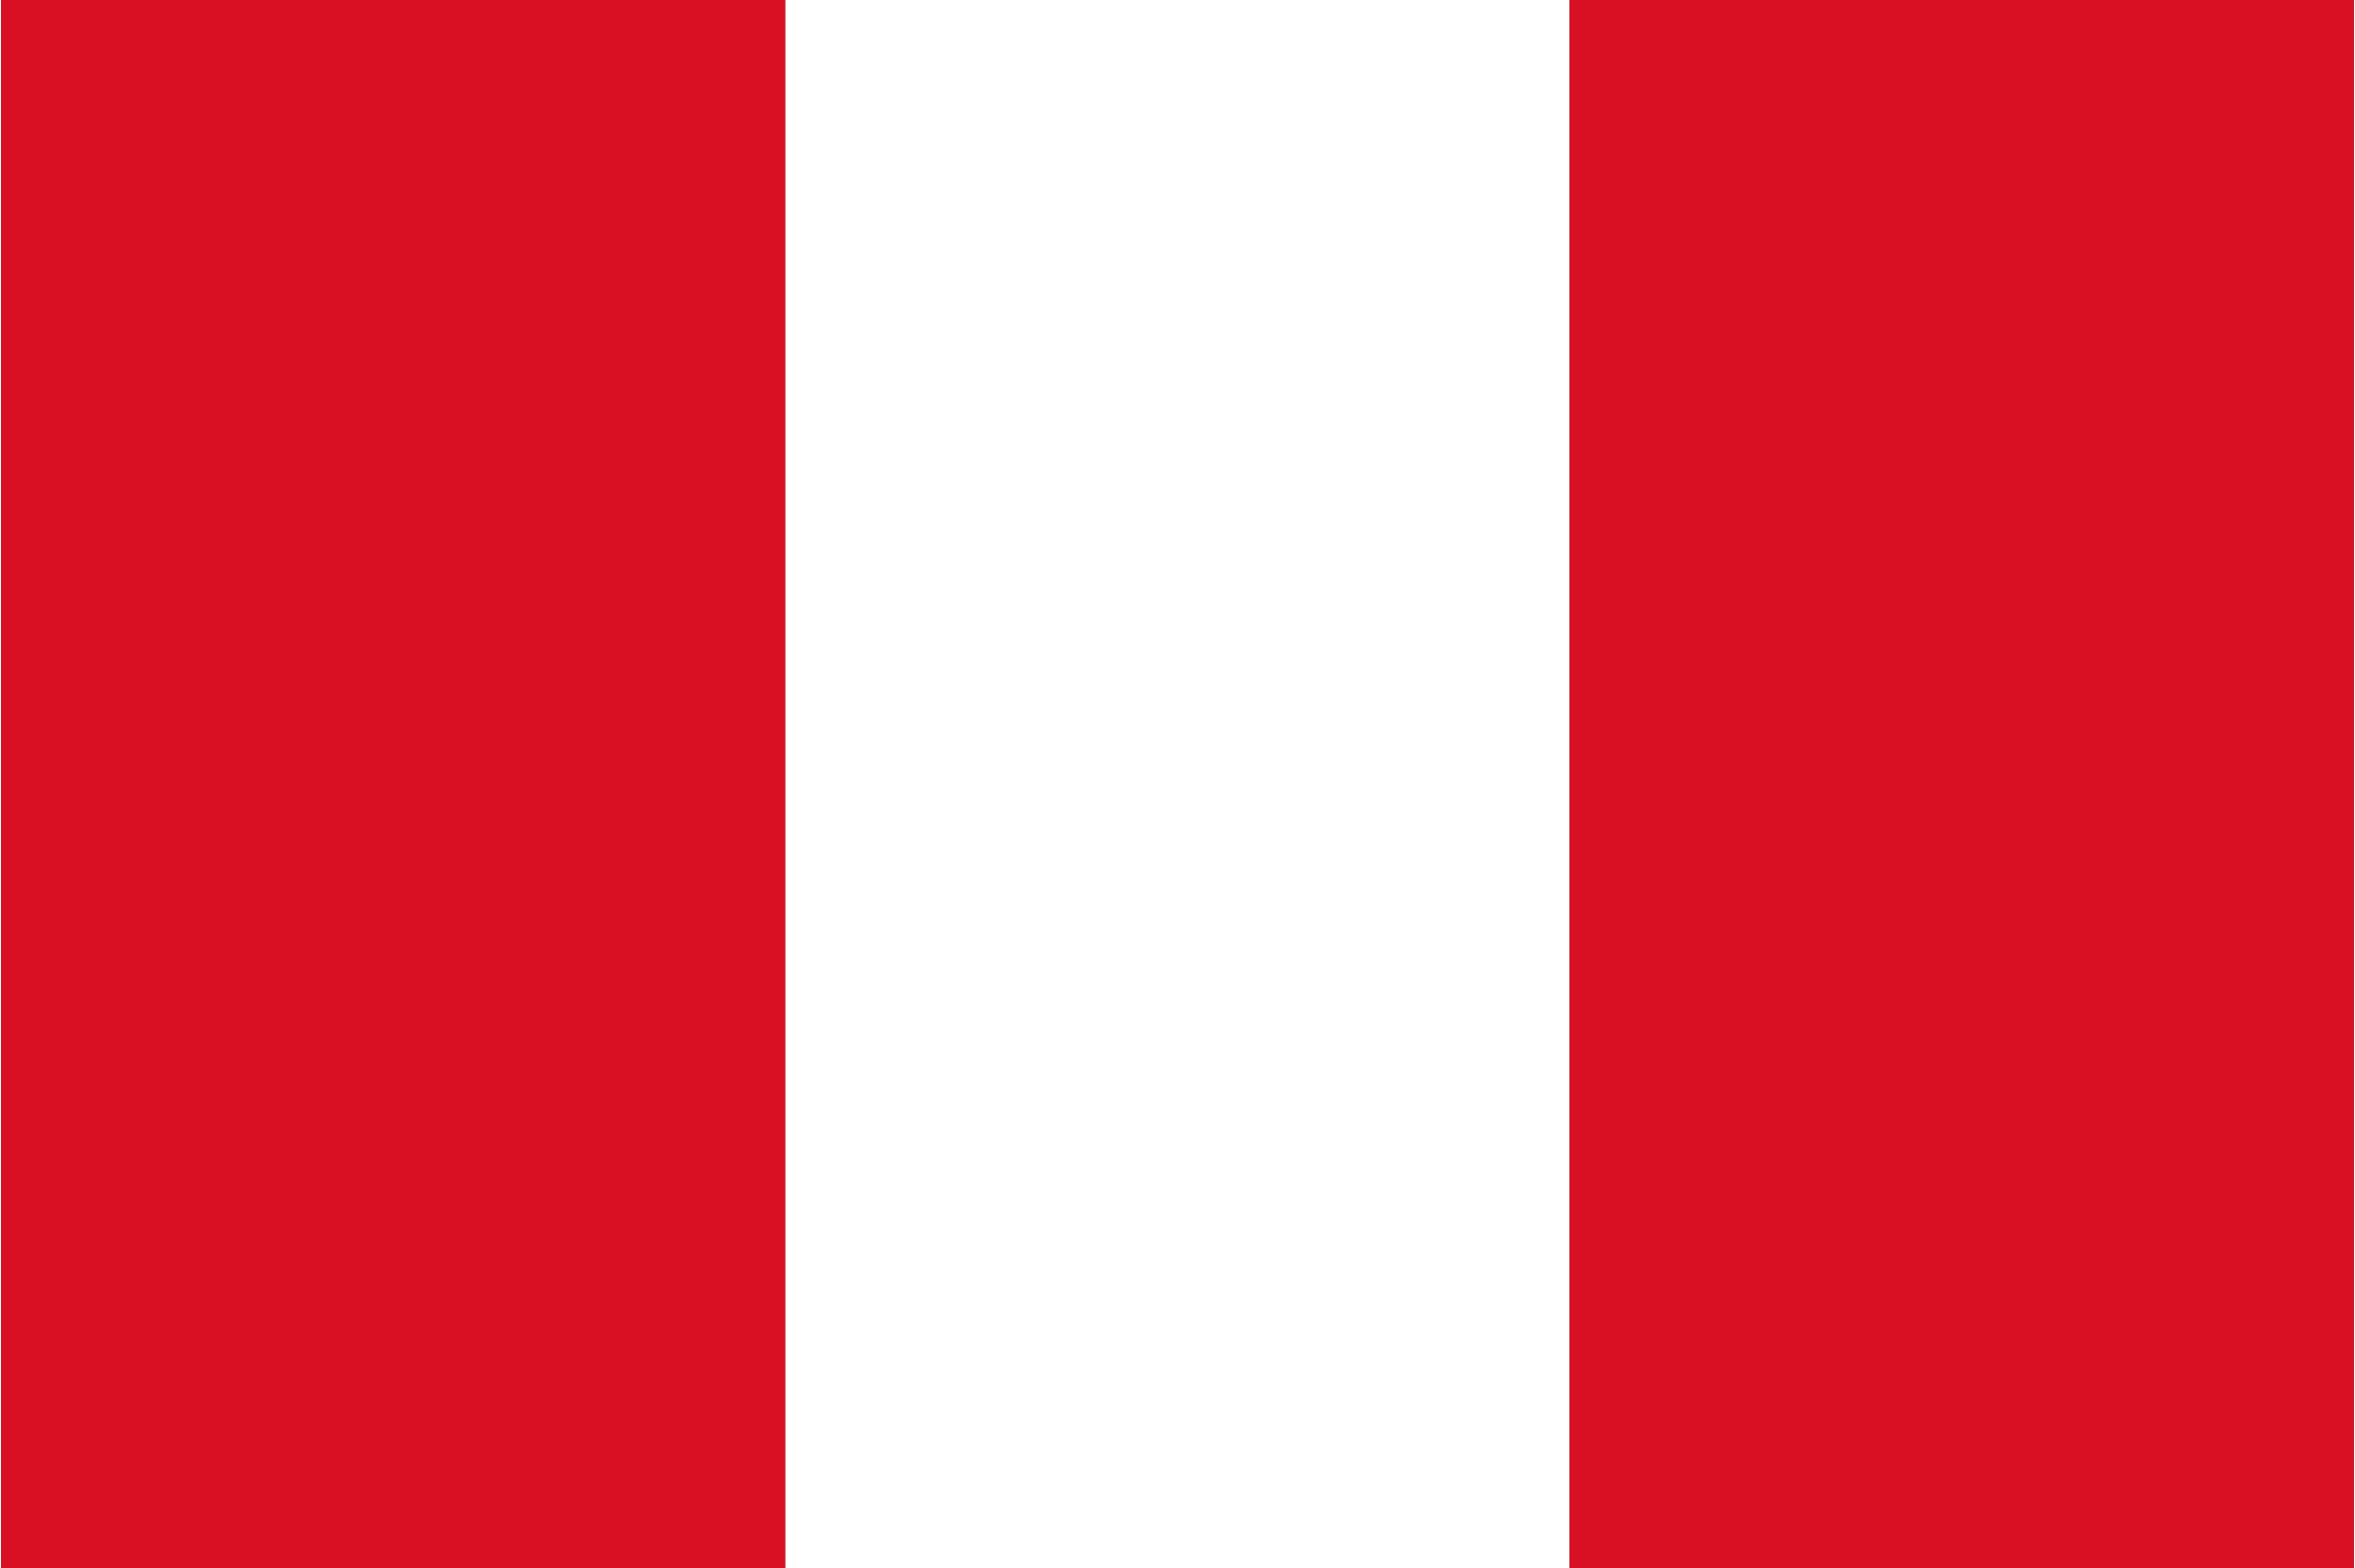 <svg xmlns="http://www.w3.org/2000/svg" width="512" height="341" viewBox="0 0 3 2">
  <rect x="0" y="0" width="3" height="2" fill="#333333" stroke="none"/>
  <rect width="1" height="2" fill="#D91023"/>
  <rect x="1" width="1" height="2" fill="#FFFFFF"/>
  <rect x="2" width="1" height="2" fill="#D91023"/>
</svg>
